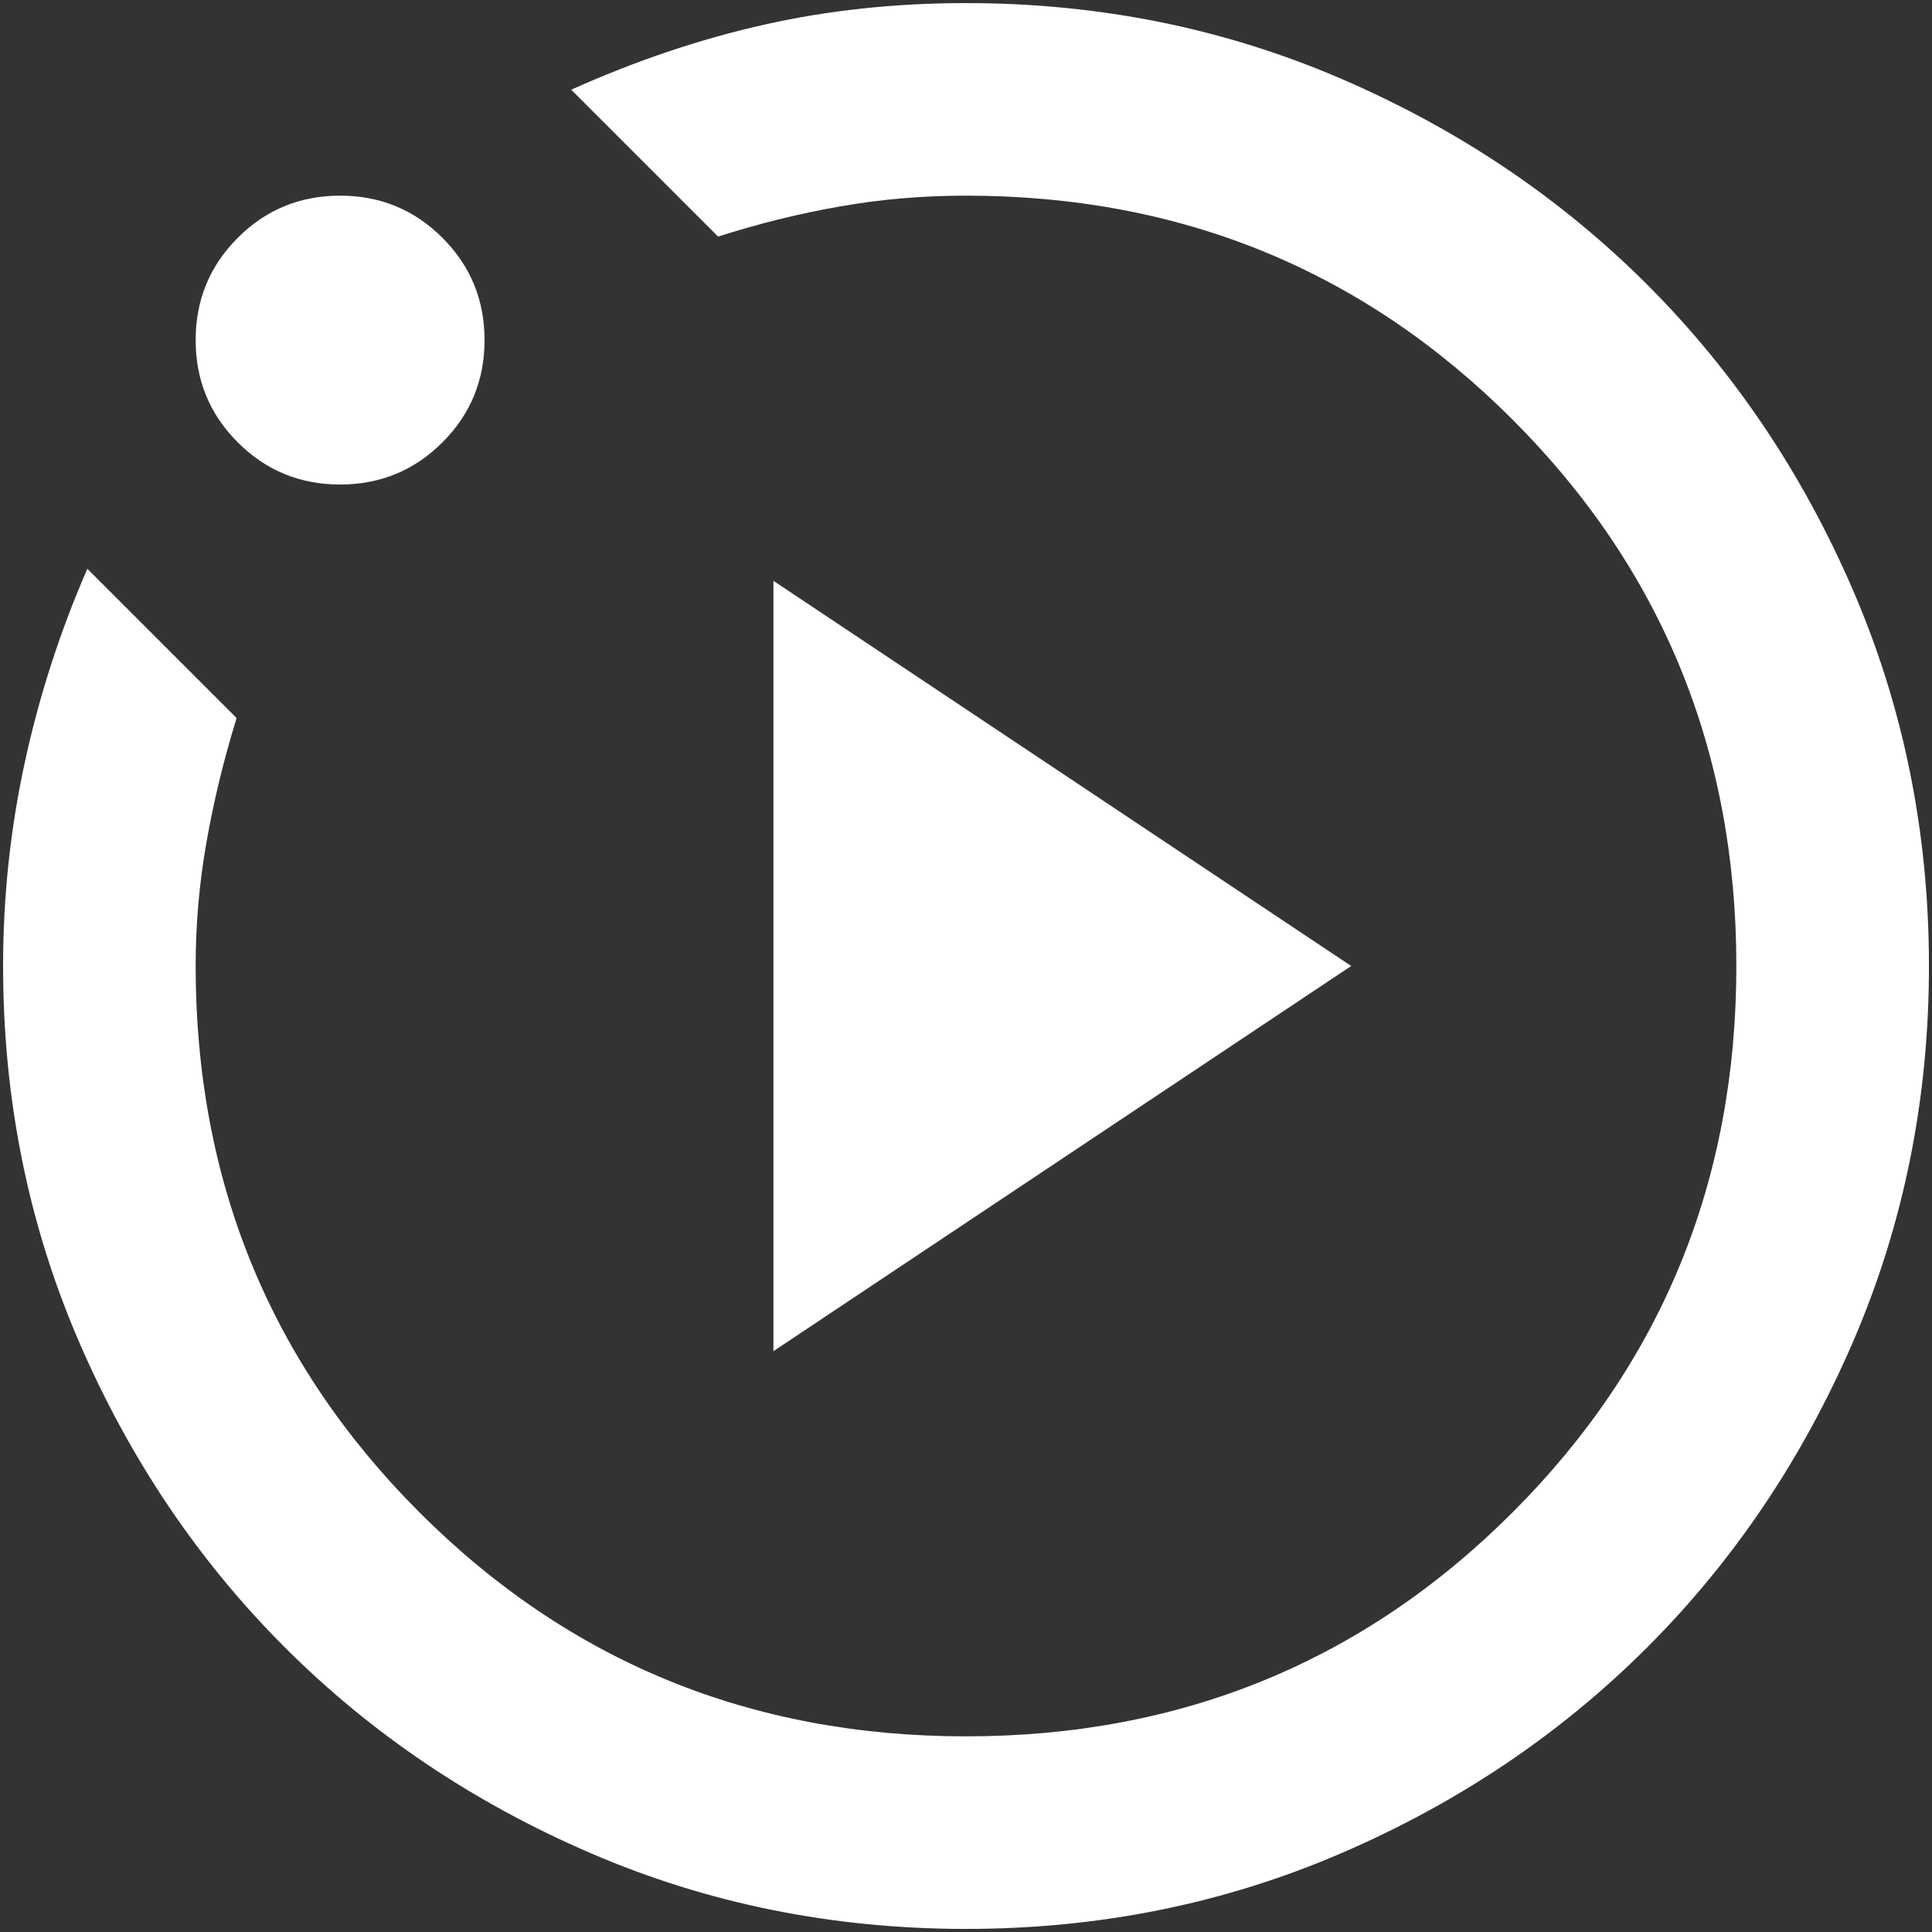 <svg width="52" height="52" viewBox="0 0 52 52" fill="none" xmlns="http://www.w3.org/2000/svg">
<rect x="0" y="0" width="52" height="52" fill="#333333" stroke="none"/>
<path d="M20.817 36.367L36.367 26L20.817 15.633V36.367ZM26 51.917C22.415 51.917 19.046 51.237 15.893 49.876C12.739 48.516 9.996 46.669 7.664 44.337C5.331 42.004 3.485 39.261 2.124 36.108C0.763 32.955 0.083 29.585 0.083 26C0.083 24.143 0.277 22.318 0.666 20.525C1.055 18.732 1.616 16.994 2.351 15.309L6.368 19.326C6.022 20.449 5.752 21.562 5.558 22.663C5.364 23.765 5.266 24.877 5.266 26C5.266 31.788 7.275 36.691 11.292 40.708C15.309 44.725 20.212 46.734 26 46.734C31.789 46.734 36.691 44.725 40.709 40.708C44.726 36.691 46.734 31.788 46.734 26C46.734 20.212 44.726 15.309 40.709 11.292C36.691 7.275 31.789 5.266 26 5.266C24.834 5.266 23.7 5.363 22.599 5.558C21.497 5.752 20.407 6.022 19.327 6.368L15.374 2.415C17.102 1.638 18.83 1.055 20.558 0.666C22.285 0.277 24.1 0.083 26 0.083C29.586 0.083 32.955 0.763 36.108 2.124C39.261 3.484 42.004 5.331 44.337 7.663C46.669 9.996 48.516 12.739 49.877 15.892C51.237 19.046 51.918 22.415 51.918 26C51.918 29.585 51.237 32.955 49.877 36.108C48.516 39.261 46.669 42.004 44.337 44.337C42.004 46.669 39.261 48.516 36.108 49.876C32.955 51.237 29.586 51.917 26 51.917ZM9.154 13.041C8.074 13.041 7.156 12.663 6.4 11.907C5.644 11.152 5.266 10.234 5.266 9.154C5.266 8.074 5.644 7.156 6.4 6.4C7.156 5.644 8.074 5.266 9.154 5.266C10.234 5.266 11.152 5.644 11.908 6.4C12.664 7.156 13.042 8.074 13.042 9.154C13.042 10.234 12.664 11.152 11.908 11.907C11.152 12.663 10.234 13.041 9.154 13.041Z" fill="white"/>
</svg>
